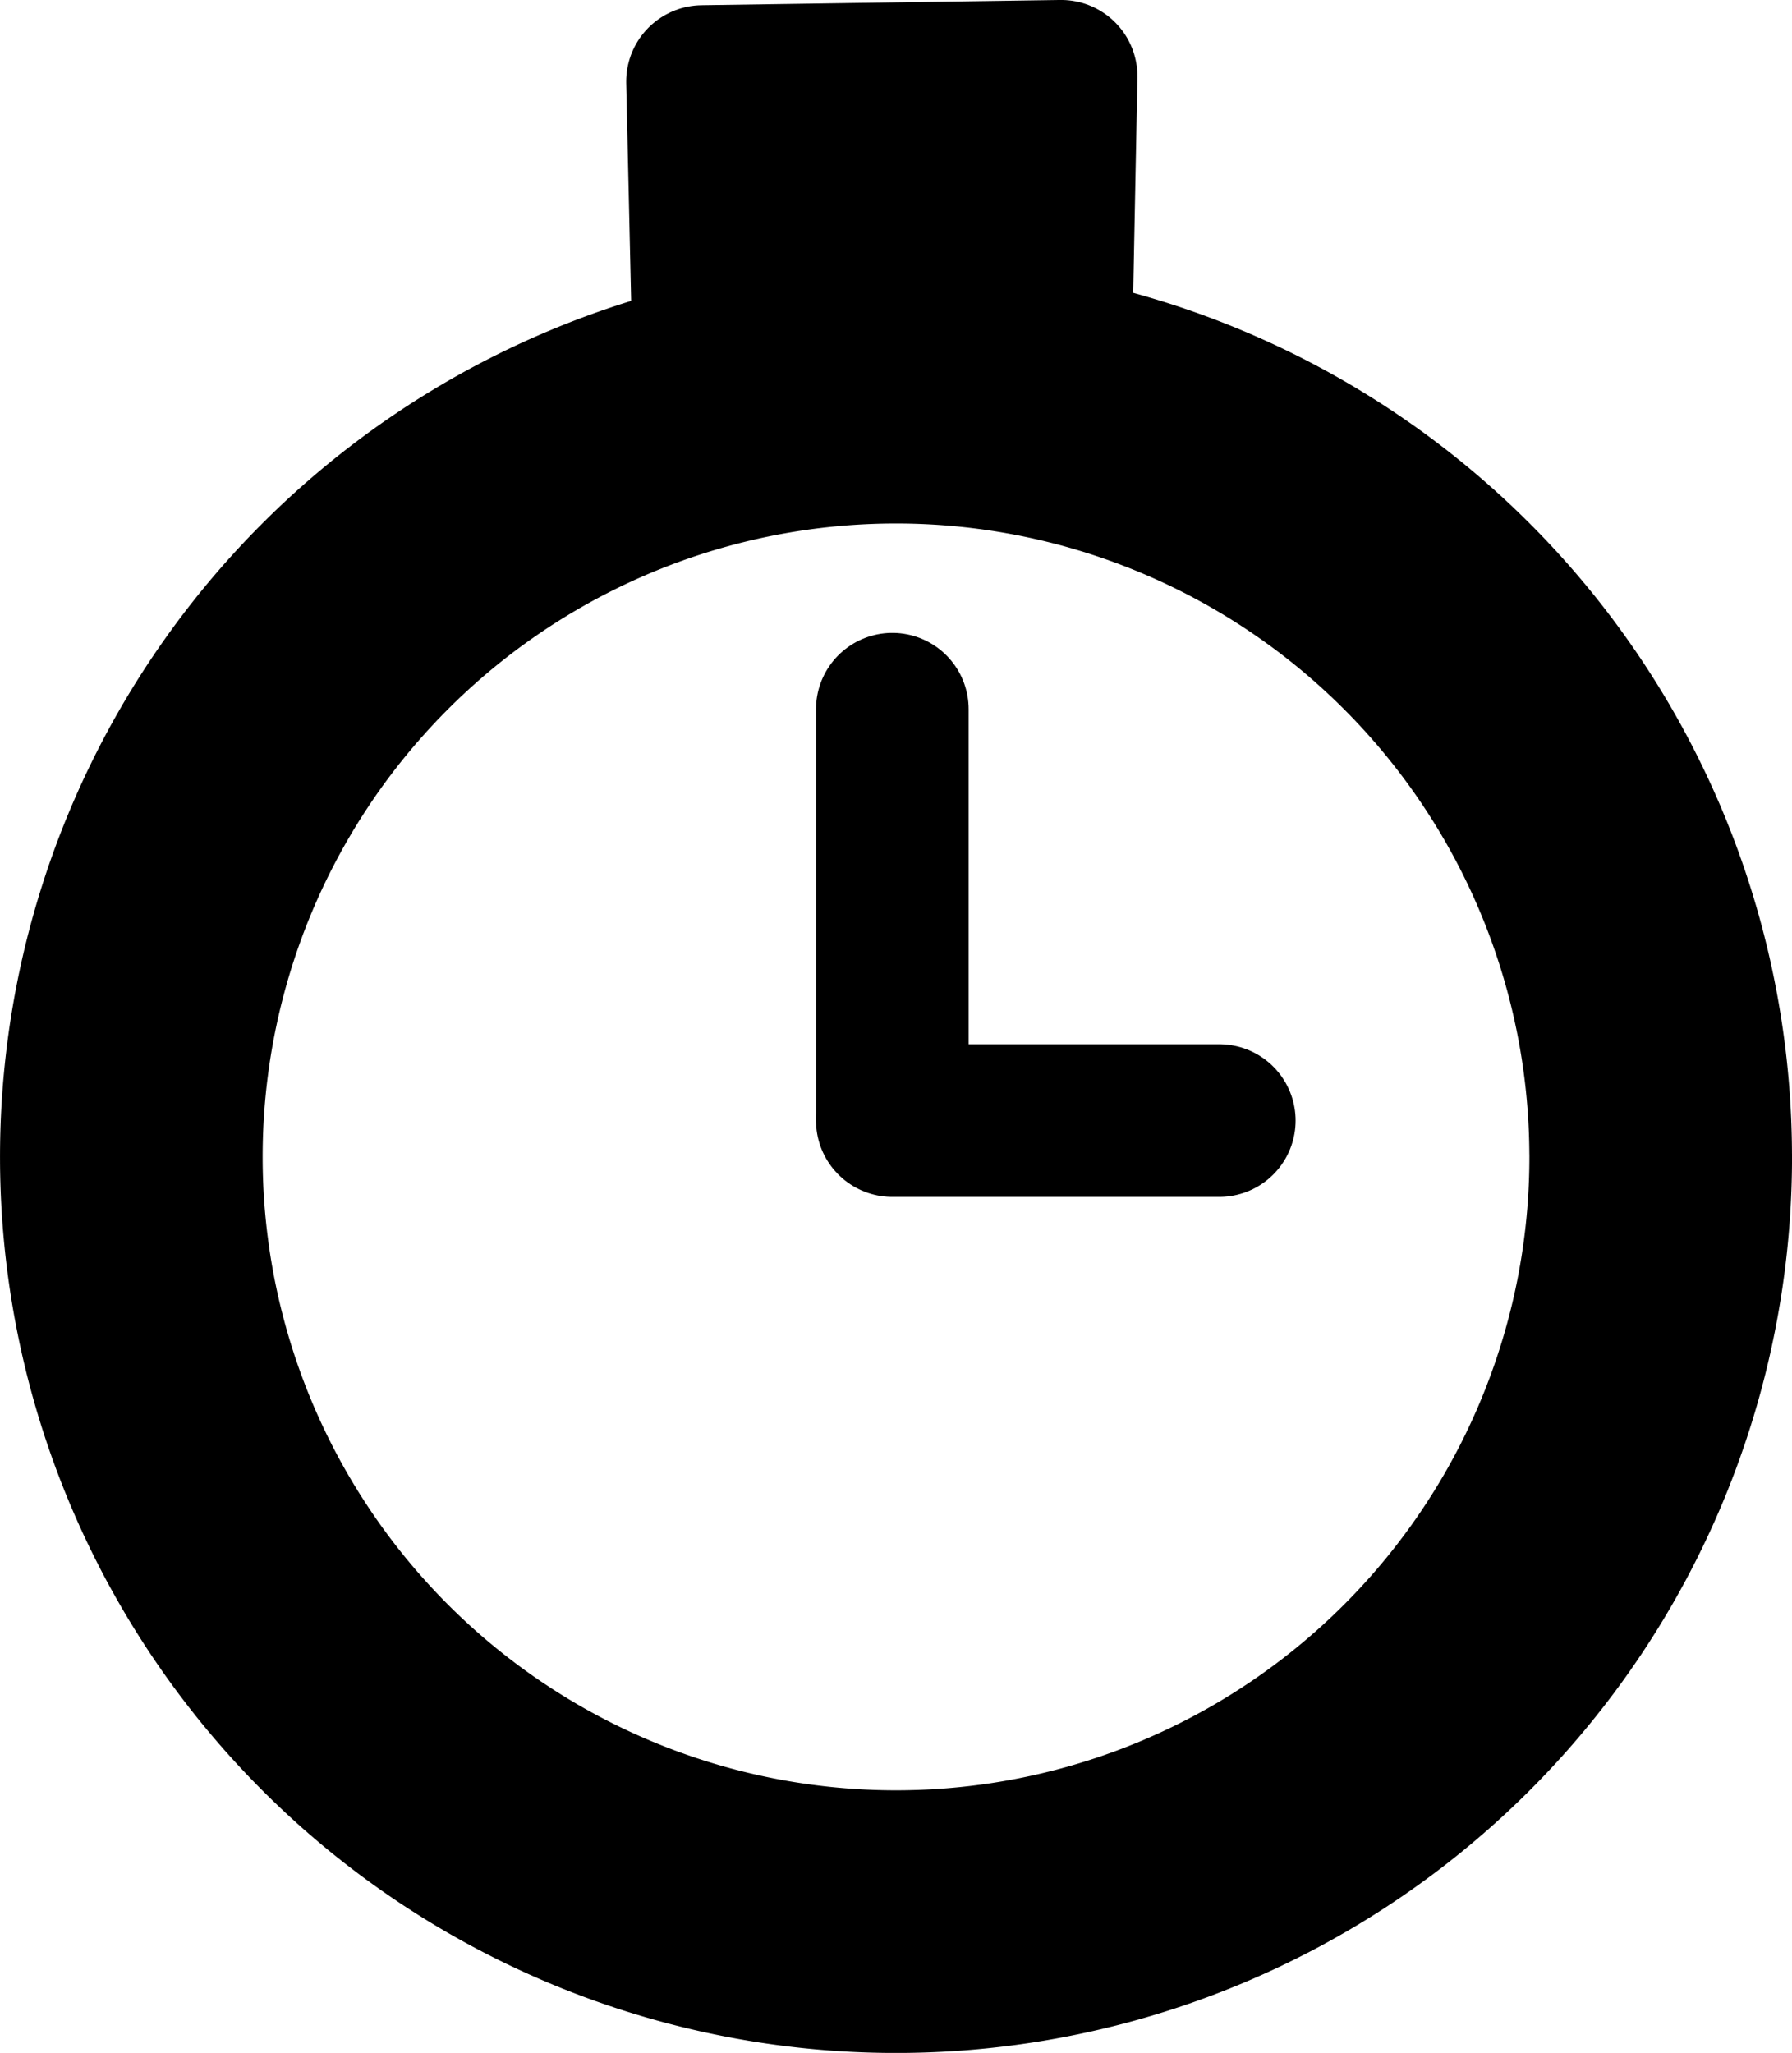 <?xml version="1.0" encoding="UTF-8" standalone="no"?>
<!-- Created with Inkscape (http://www.inkscape.org/) -->

<svg
   width="30.957mm"
   height="35.463mm"
   viewBox="0 0 30.957 35.463"
   version="1.1"
   id="svg1"
   xml:space="preserve"
   xmlns="http://www.w3.org/2000/svg"
   xmlns:svg="http://www.w3.org/2000/svg"><defs
     id="defs1"><linearGradient
       id="swatch1"><stop
         style="stop-color:#000000;stop-opacity:1;"
         offset="0"
         id="stop1" /></linearGradient></defs><g
     id="icon_haste"
     transform="translate(-71.316,-13.805)"><g
       id="icon_hasteg2"><g
         id="icon_hasteg1"><path
           style="fill:none;stroke:currentColor;stroke-width:4.537;stroke-linecap:round;stroke-linejoin:round;stroke-dasharray:none;stroke-opacity:1;paint-order:stroke fill markers"
           id="path1-1"
           d="M 100.005,33.789 A 13.21,13.21 0 0 1 86.819,47 13.21,13.21 0 0 1 73.585,33.837 13.21,13.21 0 0 1 86.723,20.58 13.21,13.21 0 0 1 100.004,33.694" /></g><path
         style="fill:currentColor;fill-opacity:1;stroke:currentColor;stroke-width:2.637;stroke-linecap:round;stroke-linejoin:round;stroke-dasharray:none;stroke-opacity:1;paint-order:stroke fill markers"
         d="m 83.543,19.223 -0.091,-4.009 6.195,-0.091 -0.091,4.646 z"
         id="path5" /><path
         style="fill:currentColor;fill-opacity:1;stroke:currentColor;stroke-width:2.637;stroke-linecap:round;stroke-linejoin:round;stroke-dasharray:none;stroke-opacity:1;paint-order:stroke fill markers"
         d="m 86.731,33.071 v -7.015 z"
         id="path6" /><path
         style="fill:currentColor;fill-opacity:1;stroke:currentColor;stroke-width:2.637;stroke-linecap:round;stroke-linejoin:round;stroke-dasharray:none;stroke-opacity:1;paint-order:stroke fill markers"
         d="m 86.731,33.162 h 5.648 z"
         id="path7" /></g></g></svg>
